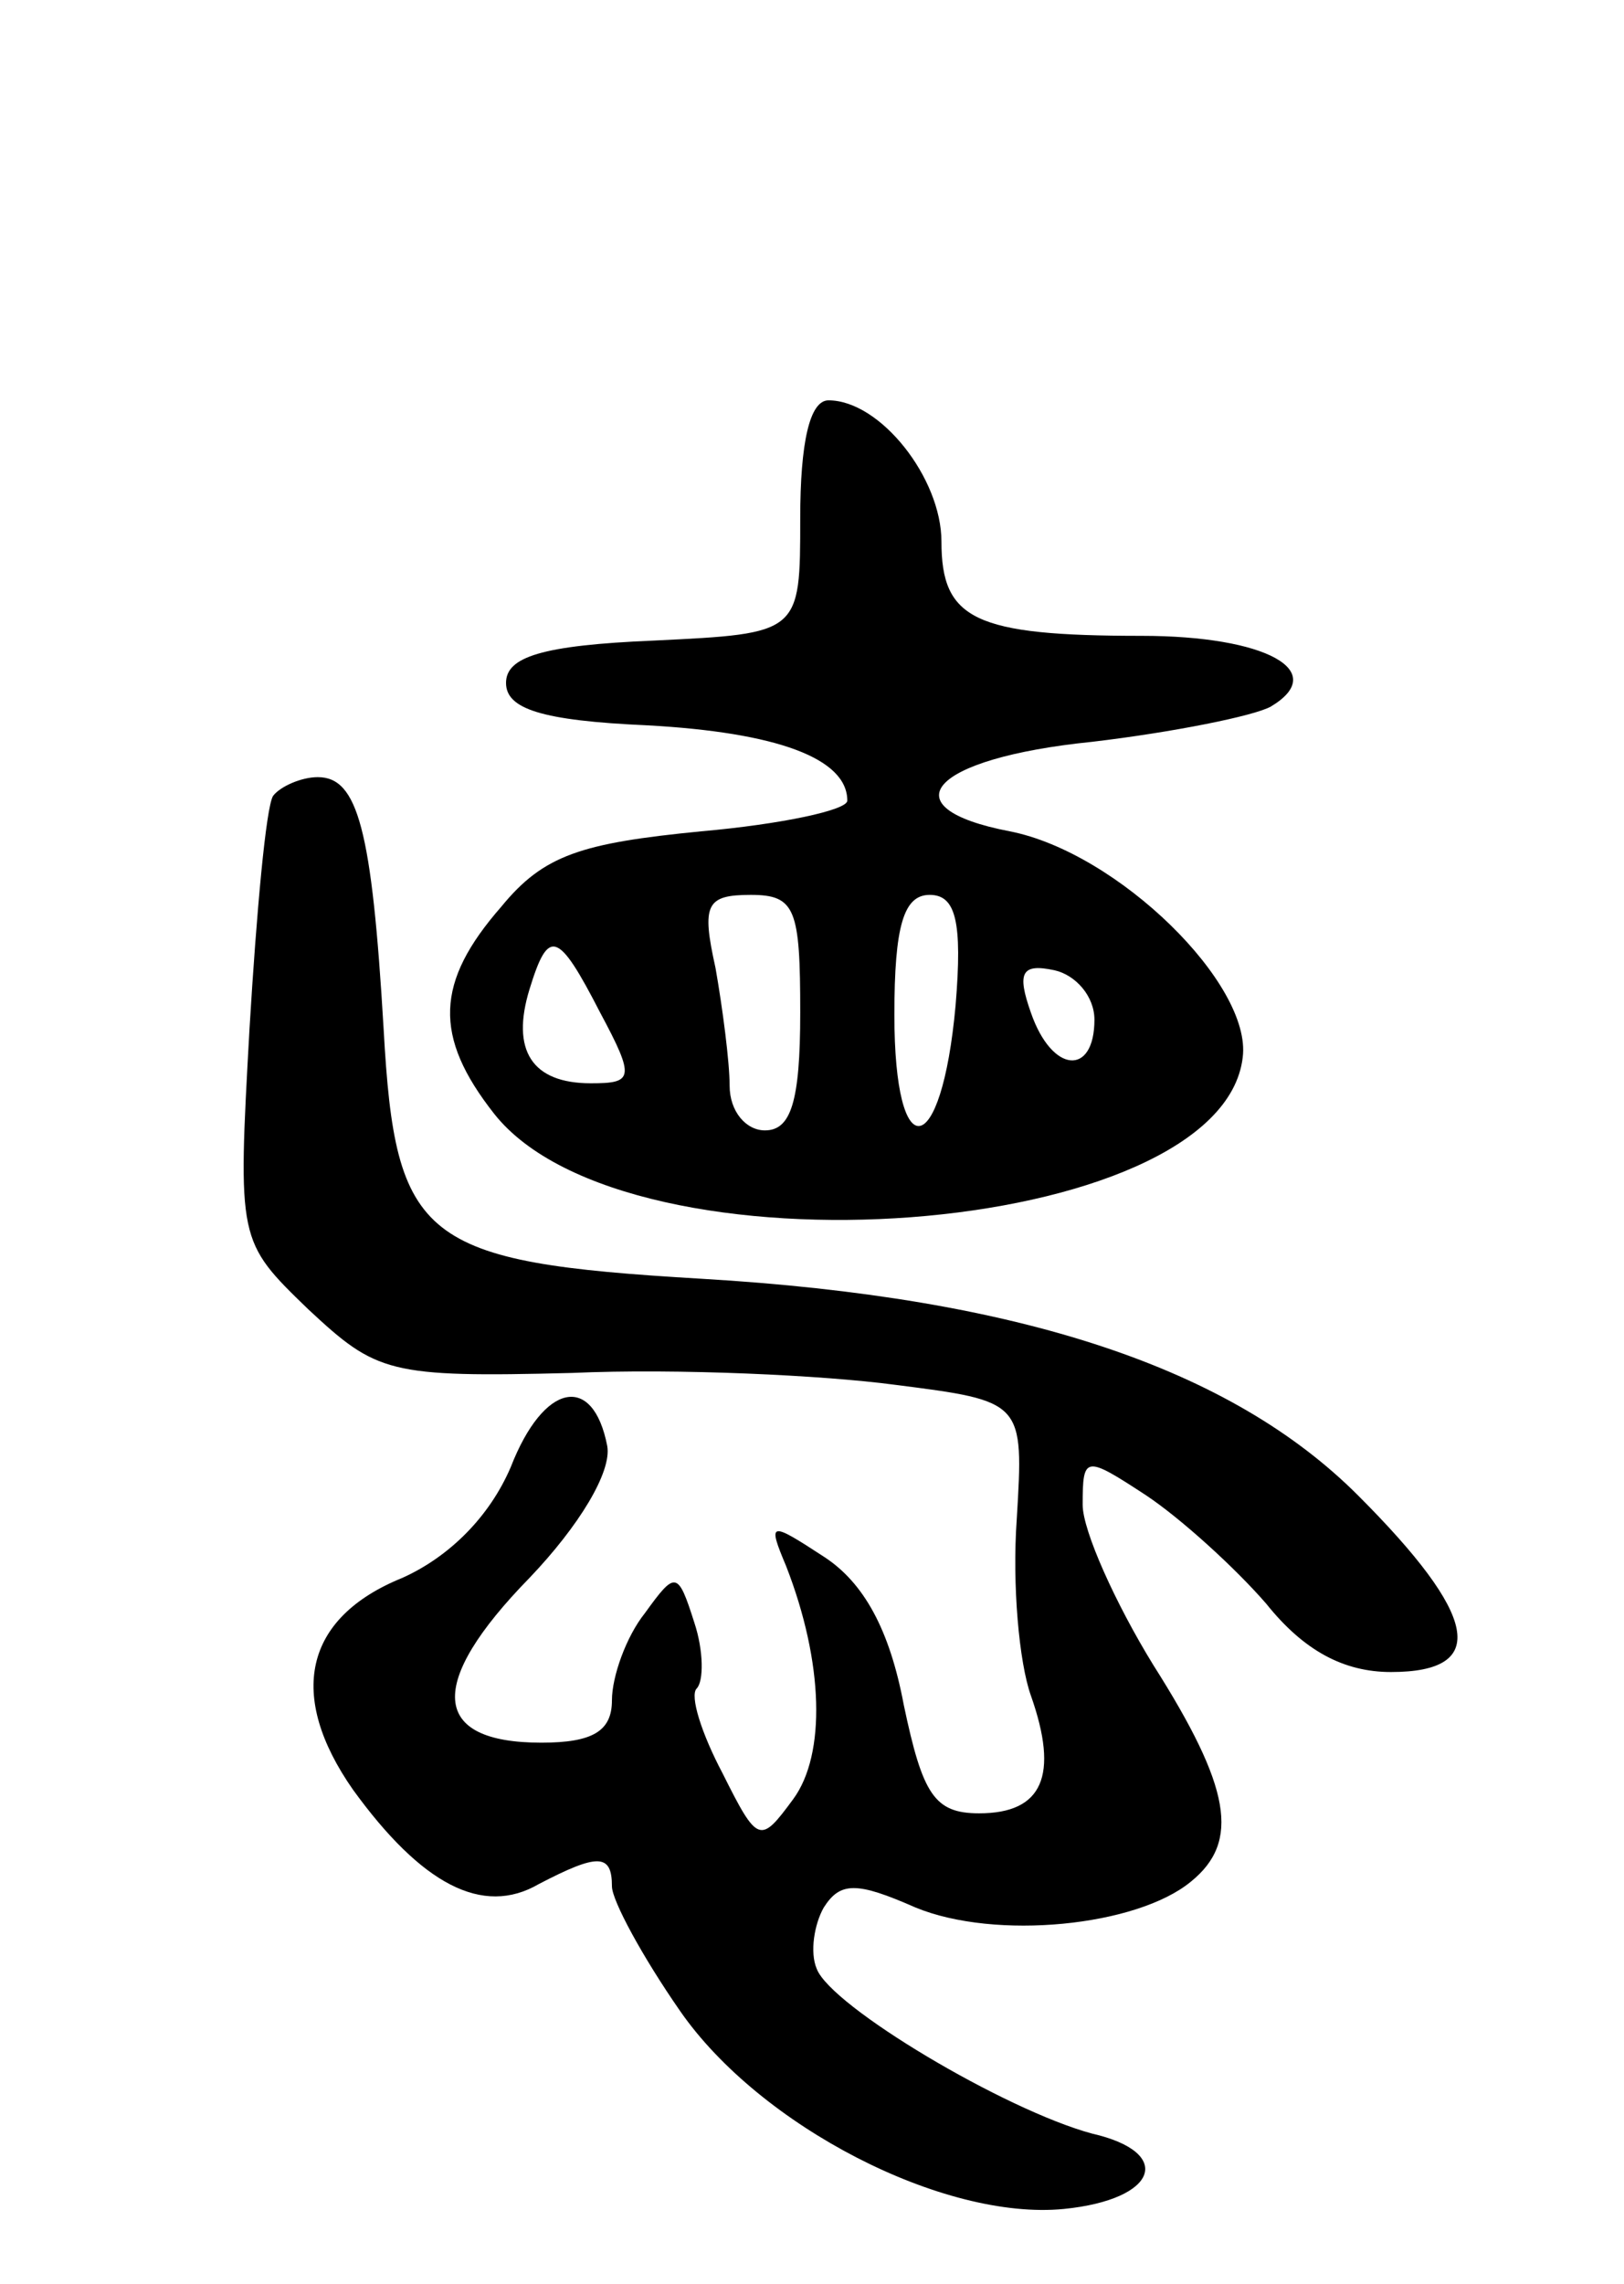 <svg version="1.0" xmlns="http://www.w3.org/2000/svg"
 width="69pt" height="97pt" viewBox="0 0 69 97"
 preserveAspectRatio="xMidYMid meet">
<g transform="translate(0,97) scale(0.1,-0.1)"
fill="#000000" stroke="none">
<path d="M340 750 c0 -49 0 -49 -62 -52 -48 -2 -63 -7 -63 -18 0 -11 15 -16
60 -18 55 -3 85 -14 85 -32 0 -4 -28 -10 -62 -13 -51 -5 -67 -10 -85 -32 -28
-32 -29 -55 -3 -88 57 -72 309 -53 318 24 4 31 -53 87 -99 96 -52 10 -34 31
35 38 34 4 69 11 76 15 25 15 -2 30 -55 30 -71 0 -85 7 -85 40 0 27 -26 60
-48 60 -8 0 -12 -18 -12 -50z m0 -210 c0 -38 -4 -50 -15 -50 -8 0 -15 8 -15
19 0 10 -3 33 -6 50 -6 27 -4 31 15 31 19 0 21 -6 21 -50z m66 3 c-6 -66 -26
-69 -26 -4 0 38 4 51 15 51 11 0 14 -11 11 -47z m-151 -3 c15 -28 14 -30 -4
-30 -25 0 -34 14 -26 40 8 26 12 25 30 -10z m210 -3 c0 -24 -18 -23 -27 3 -6
17 -4 21 10 18 9 -2 17 -11 17 -21z"/>
<path d="M116 632 c-3 -5 -7 -49 -10 -99 -5 -90 -5 -90 25 -119 29 -27 34 -29
112 -27 45 2 107 -1 137 -5 55 -7 55 -7 52 -57 -2 -28 1 -61 6 -75 12 -34 5
-50 -22 -50 -19 0 -24 8 -32 46 -6 32 -17 52 -34 63 -23 15 -24 15 -16 -4 16
-41 17 -80 3 -99 -14 -19 -15 -19 -30 11 -9 17 -14 33 -11 36 3 3 3 16 -1 28
-7 22 -8 22 -21 4 -8 -10 -14 -27 -14 -37 0 -13 -8 -18 -30 -18 -47 0 -49 25
-5 70 21 22 35 45 33 56 -6 31 -27 27 -41 -9 -9 -21 -26 -38 -46 -47 -42 -17
-49 -50 -21 -90 29 -40 55 -54 79 -40 25 13 31 13 31 -1 0 -6 13 -30 29 -53
34 -49 112 -89 163 -84 40 4 47 24 12 32 -37 10 -111 54 -117 70 -3 7 -1 19 3
26 7 11 14 11 39 0 34 -14 94 -8 117 11 21 17 17 40 -16 92 -16 26 -30 57 -30
68 0 21 1 21 27 4 15 -10 38 -31 51 -46 16 -20 33 -29 53 -29 42 0 37 24 -14
75 -54 54 -143 84 -279 92 -119 7 -130 16 -135 106 -5 85 -11 107 -28 107 -7
0 -16 -4 -19 -8z"/>
</g>
</svg>
